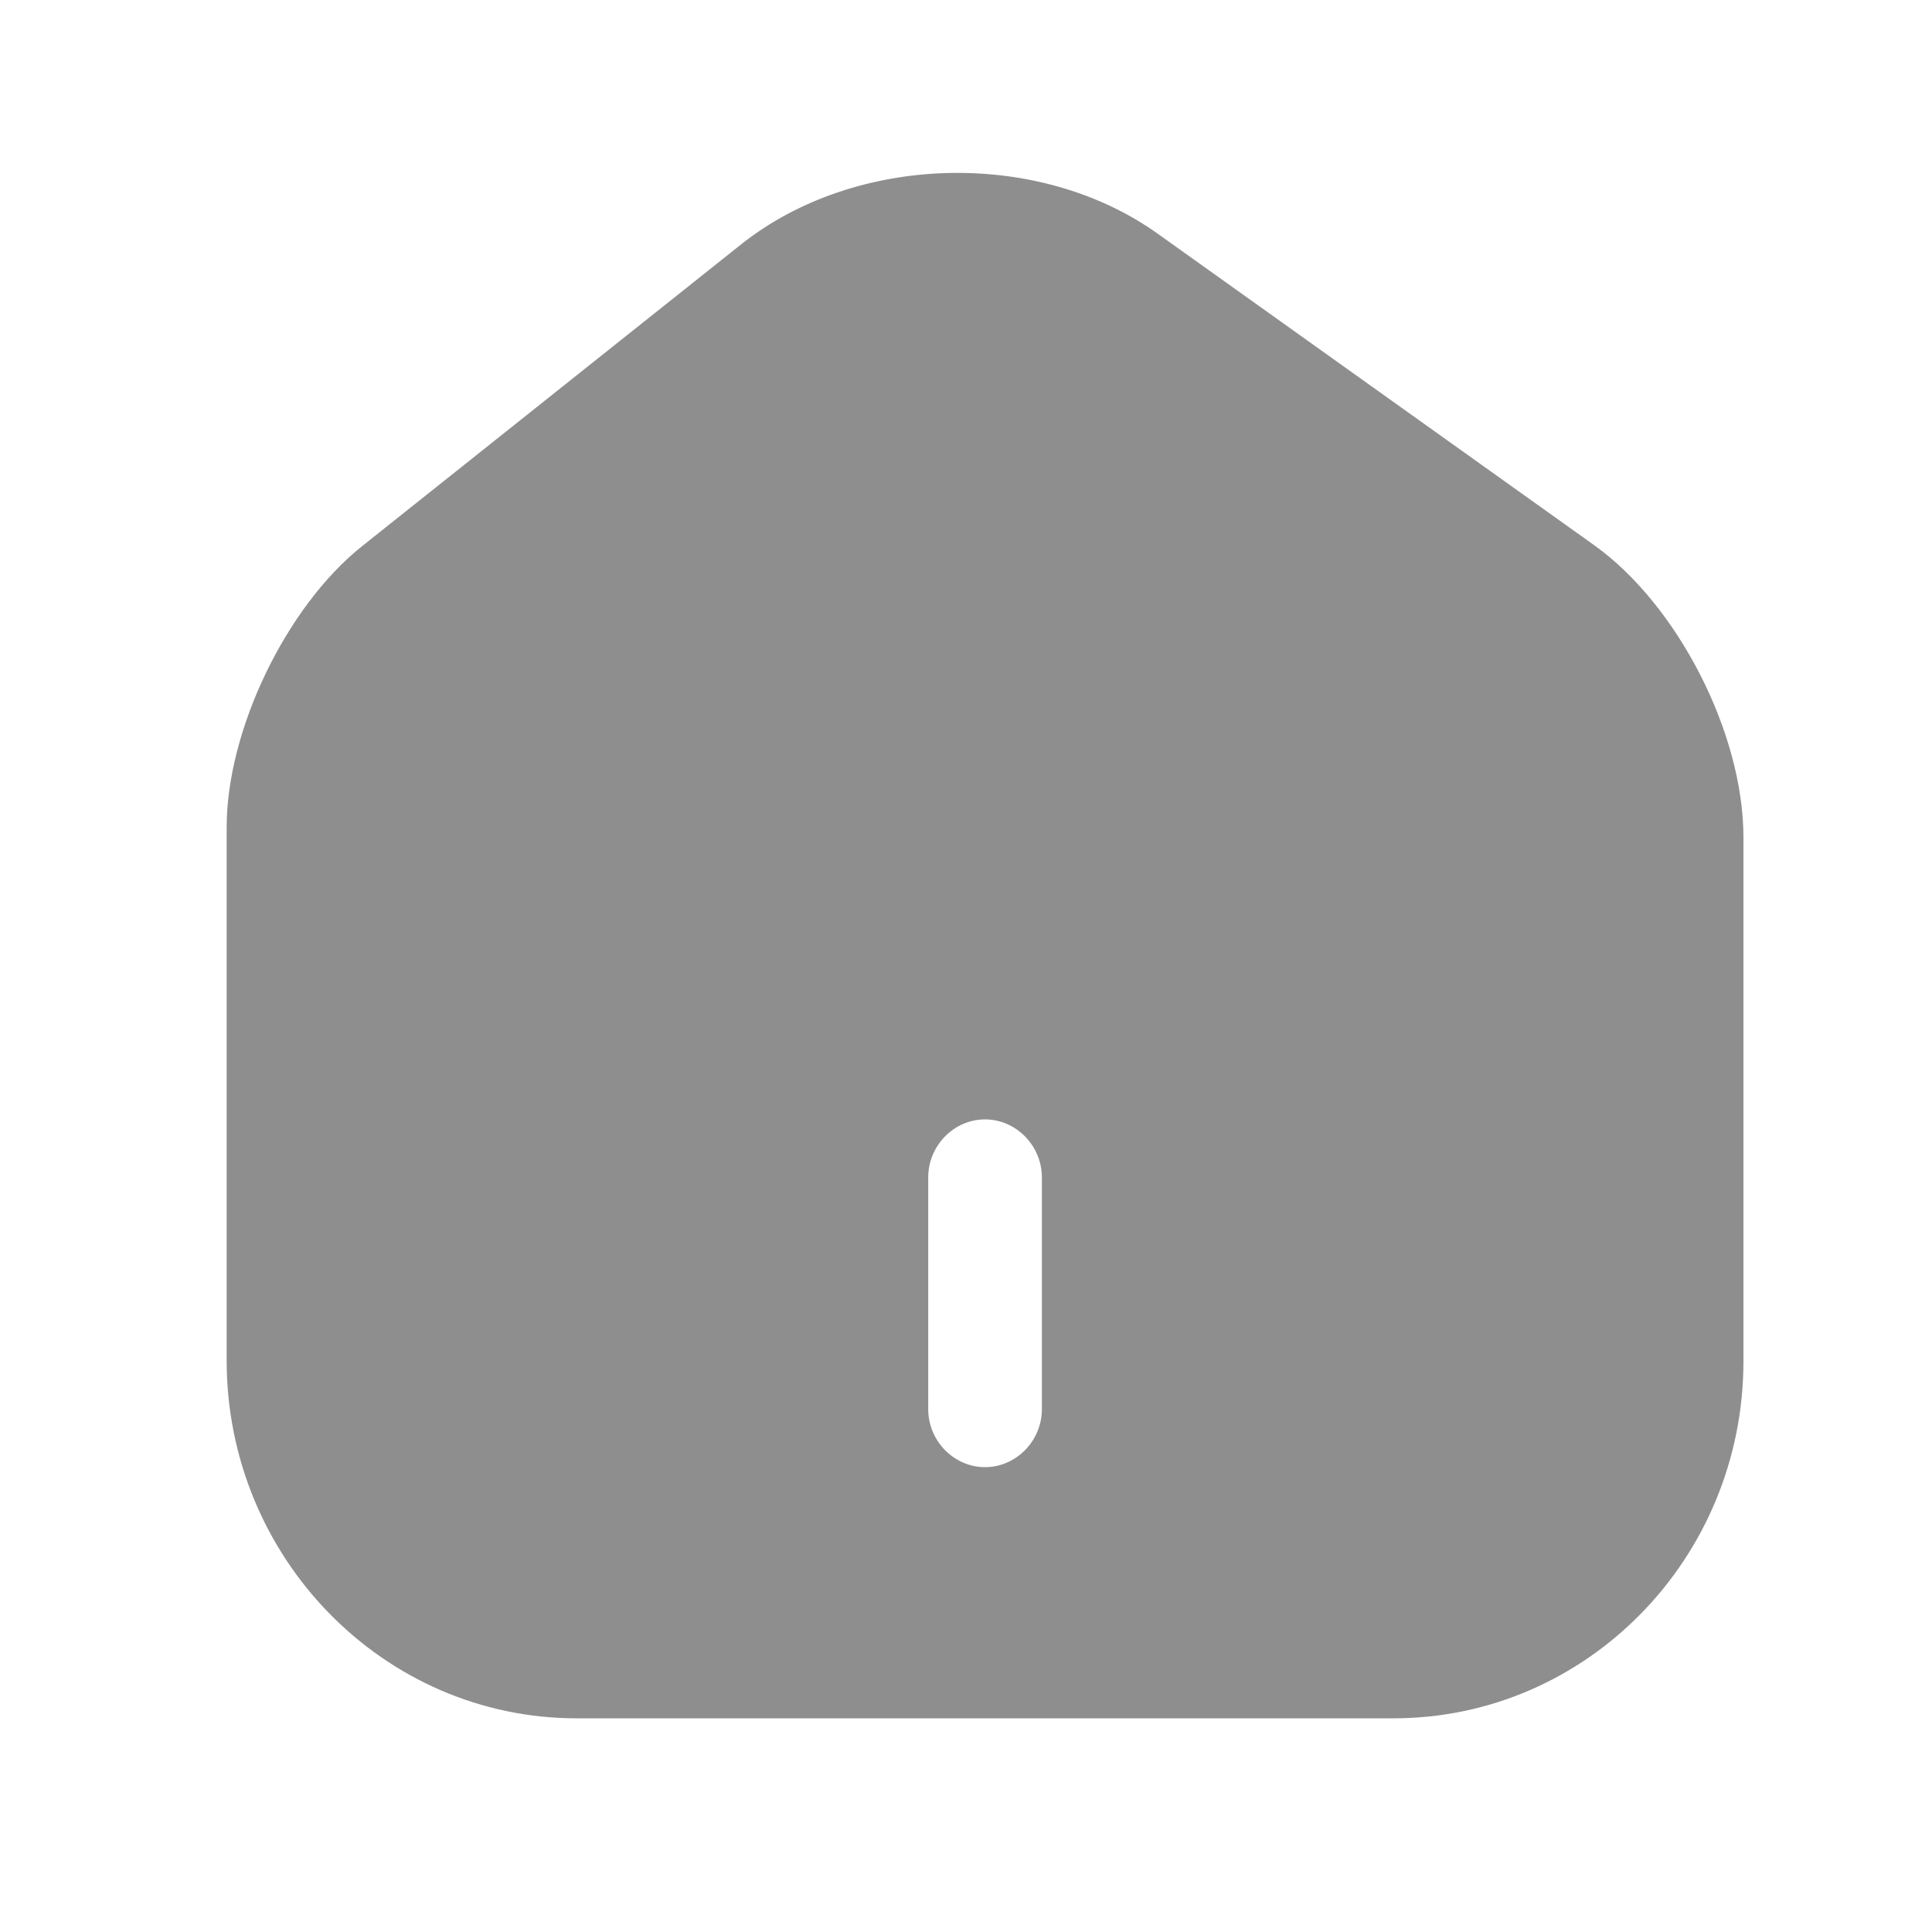 <svg width="25" height="25" viewBox="0 0 25 25" fill="none" xmlns="http://www.w3.org/2000/svg">
<path d="M20.629 7.055L14.982 3.025C13.442 1.925 11.08 1.985 9.599 3.155L4.688 7.065C3.707 7.845 2.933 9.445 2.933 10.705V17.605C2.933 20.155 4.962 22.235 7.462 22.235H18.031C20.531 22.235 22.56 20.165 22.56 17.615V10.835C22.56 9.485 21.707 7.825 20.629 7.055ZM13.482 18.235C13.482 18.645 13.148 18.985 12.746 18.985C12.344 18.985 12.011 18.645 12.011 18.235V15.235C12.011 14.825 12.344 14.485 12.746 14.485C13.148 14.485 13.482 14.825 13.482 15.235V18.235Z" fill="#8E8E8E"/>
</svg>
